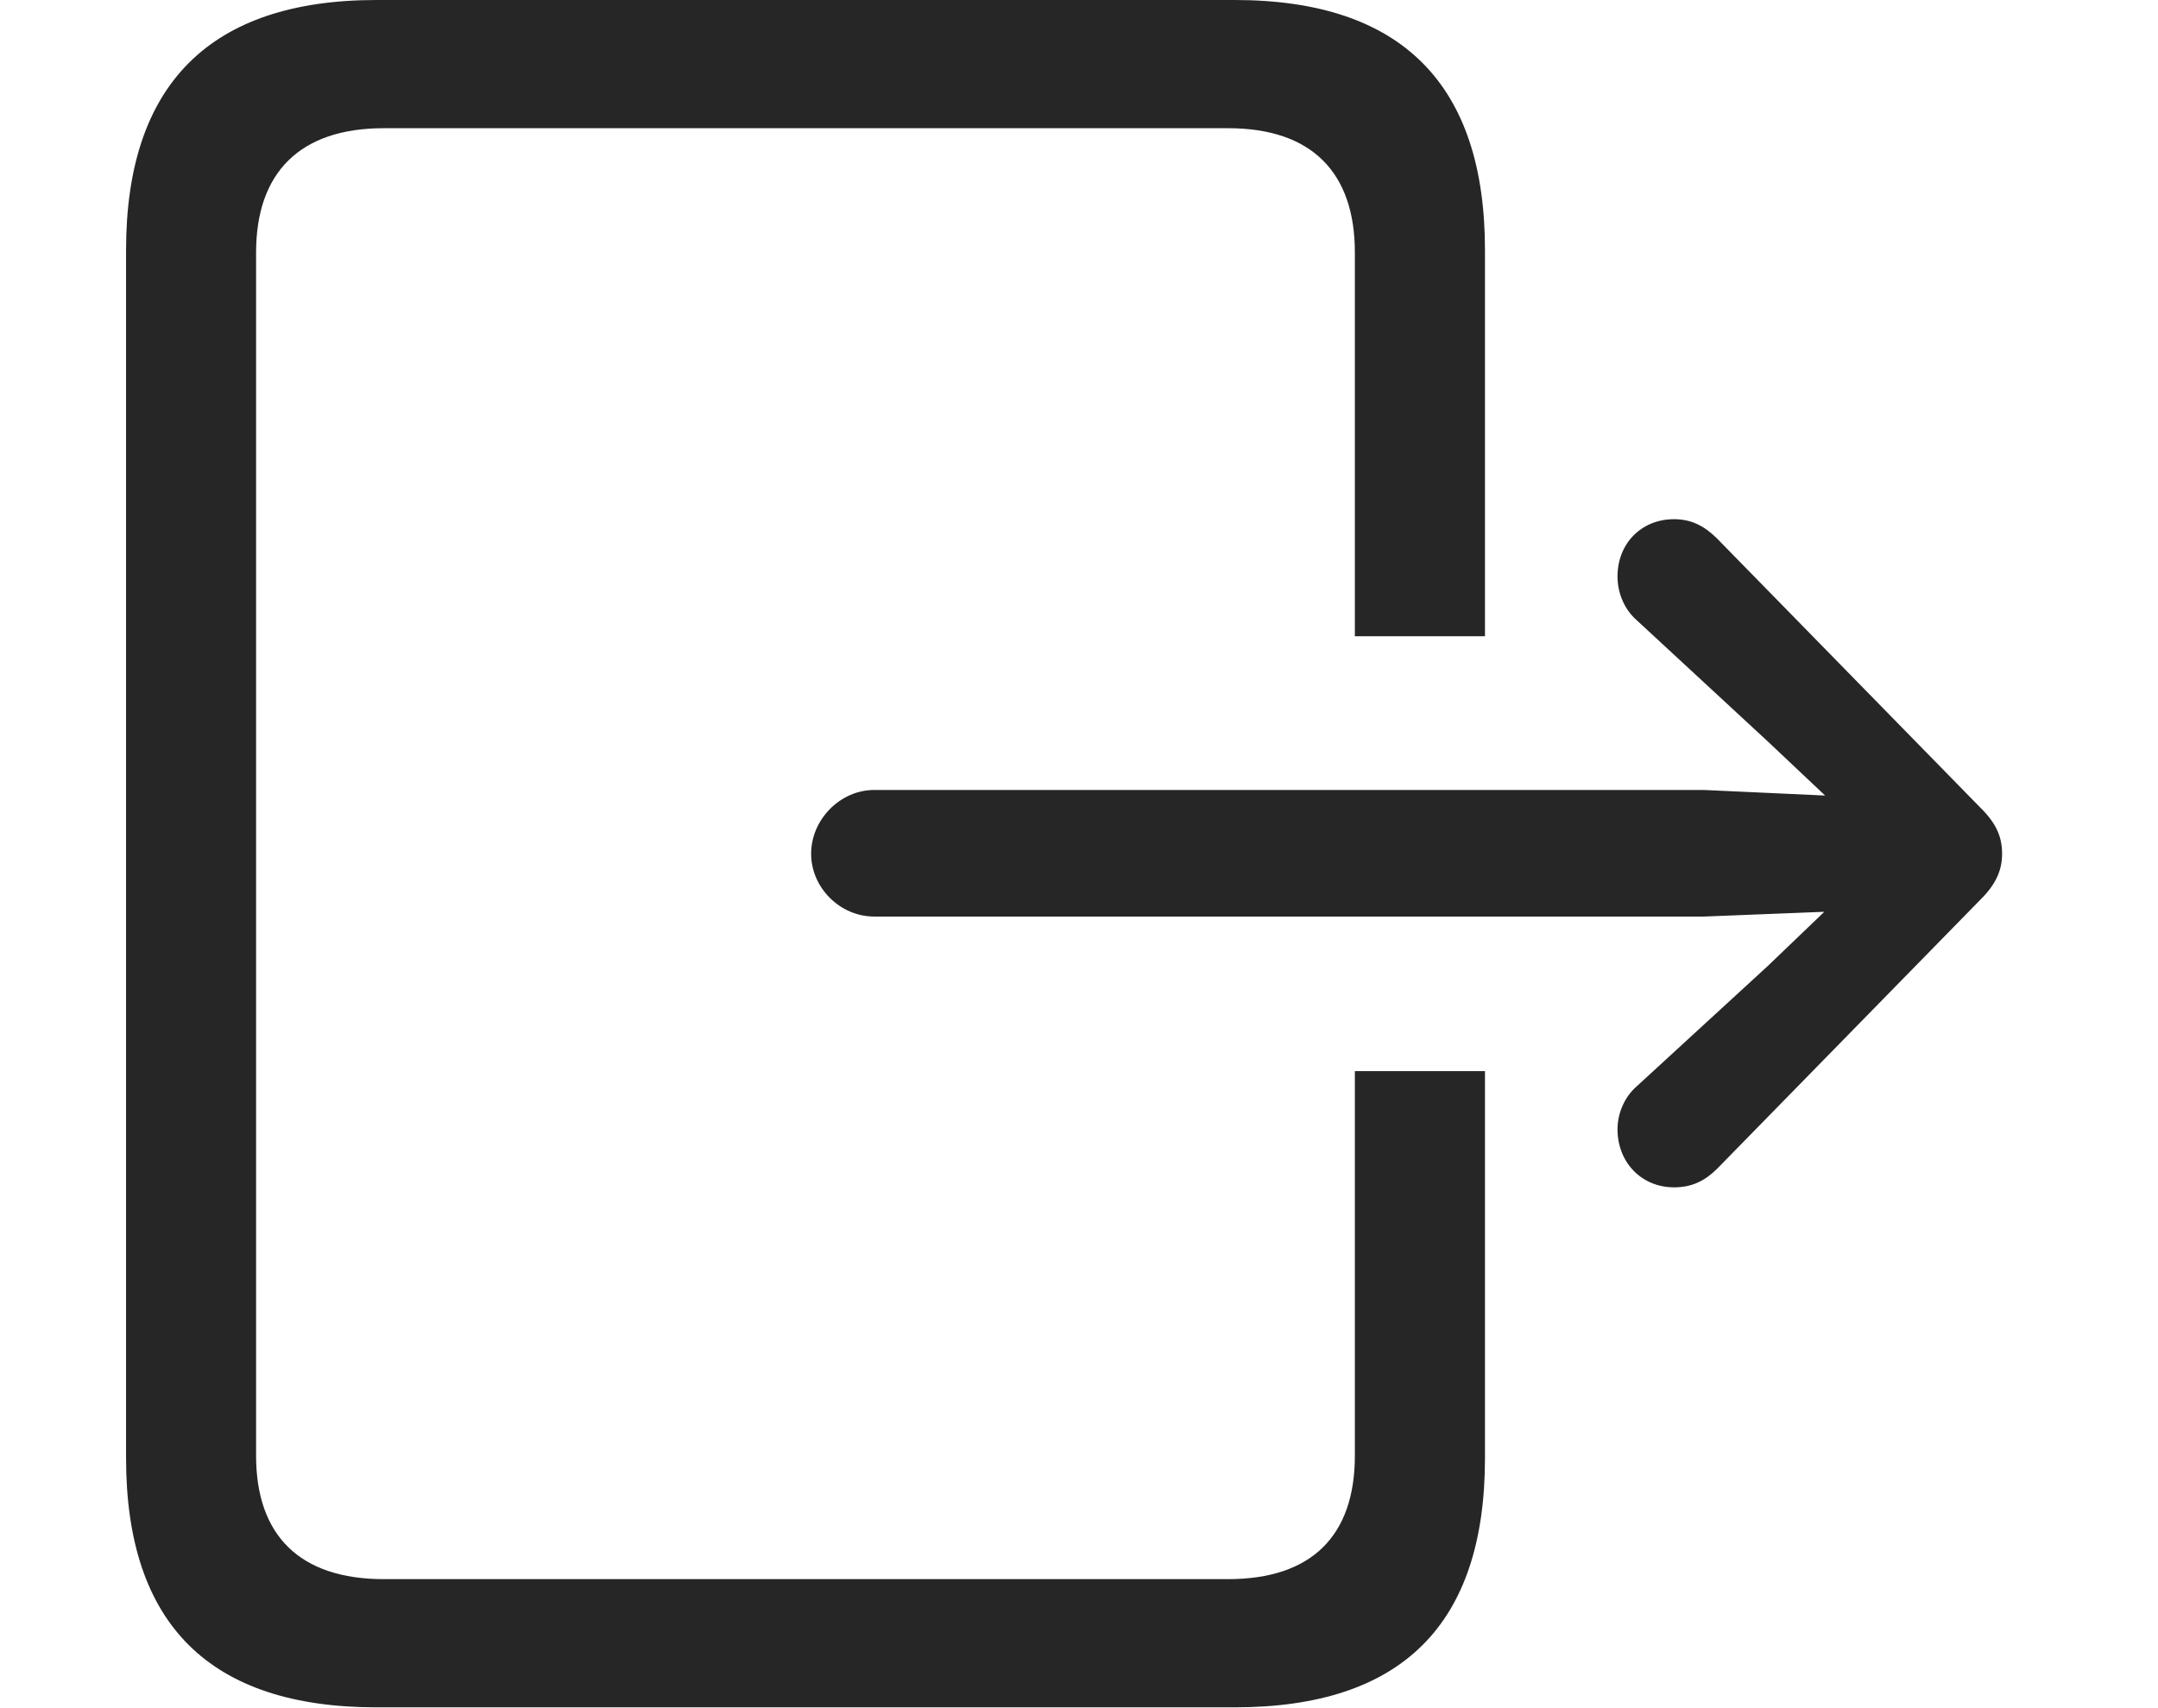 <svg width="24" height="19" viewBox="0 0 24 19" fill="none" xmlns="http://www.w3.org/2000/svg">
<g clip-path="url(#clip0_749_2566)">
<path d="M16.515 2.781V7.077H15.068V2.808C15.068 1.922 14.592 1.426 13.658 1.426H4.268C3.333 1.426 2.848 1.922 2.848 2.808V16.192C2.848 17.078 3.333 17.565 4.268 17.565H13.658C14.592 17.565 15.068 17.078 15.068 16.192V11.914H16.515V16.219C16.515 18.07 15.59 18.991 13.73 18.991H4.187C2.336 18.991 1.402 18.07 1.402 16.219V2.781C1.402 0.939 2.336 0 4.187 0H13.73C15.59 0 16.515 0.939 16.515 2.781Z" fill="black" fill-opacity="0.85"/>
<path d="M9.722 10.195H18.95L20.289 10.142L19.66 10.745L18.204 12.082C18.061 12.206 17.989 12.392 17.989 12.56C17.989 12.932 18.258 13.207 18.618 13.207C18.815 13.207 18.959 13.136 19.094 13.003L22.023 10.009C22.203 9.832 22.266 9.673 22.266 9.496C22.266 9.31 22.203 9.159 22.023 8.982L19.094 5.988C18.959 5.855 18.815 5.775 18.618 5.775C18.258 5.775 17.989 6.041 17.989 6.413C17.989 6.59 18.061 6.776 18.204 6.9L19.66 8.247L20.298 8.849L18.95 8.787H9.722C9.345 8.787 9.021 9.115 9.021 9.496C9.021 9.877 9.345 10.195 9.722 10.195Z" fill="black" fill-opacity="0.85"/>
</g>
<defs>
<clipPath id="clip0_749_2566">
<rect width="24" height="19" fill="white"/>
</clipPath>
</defs>
</svg>
